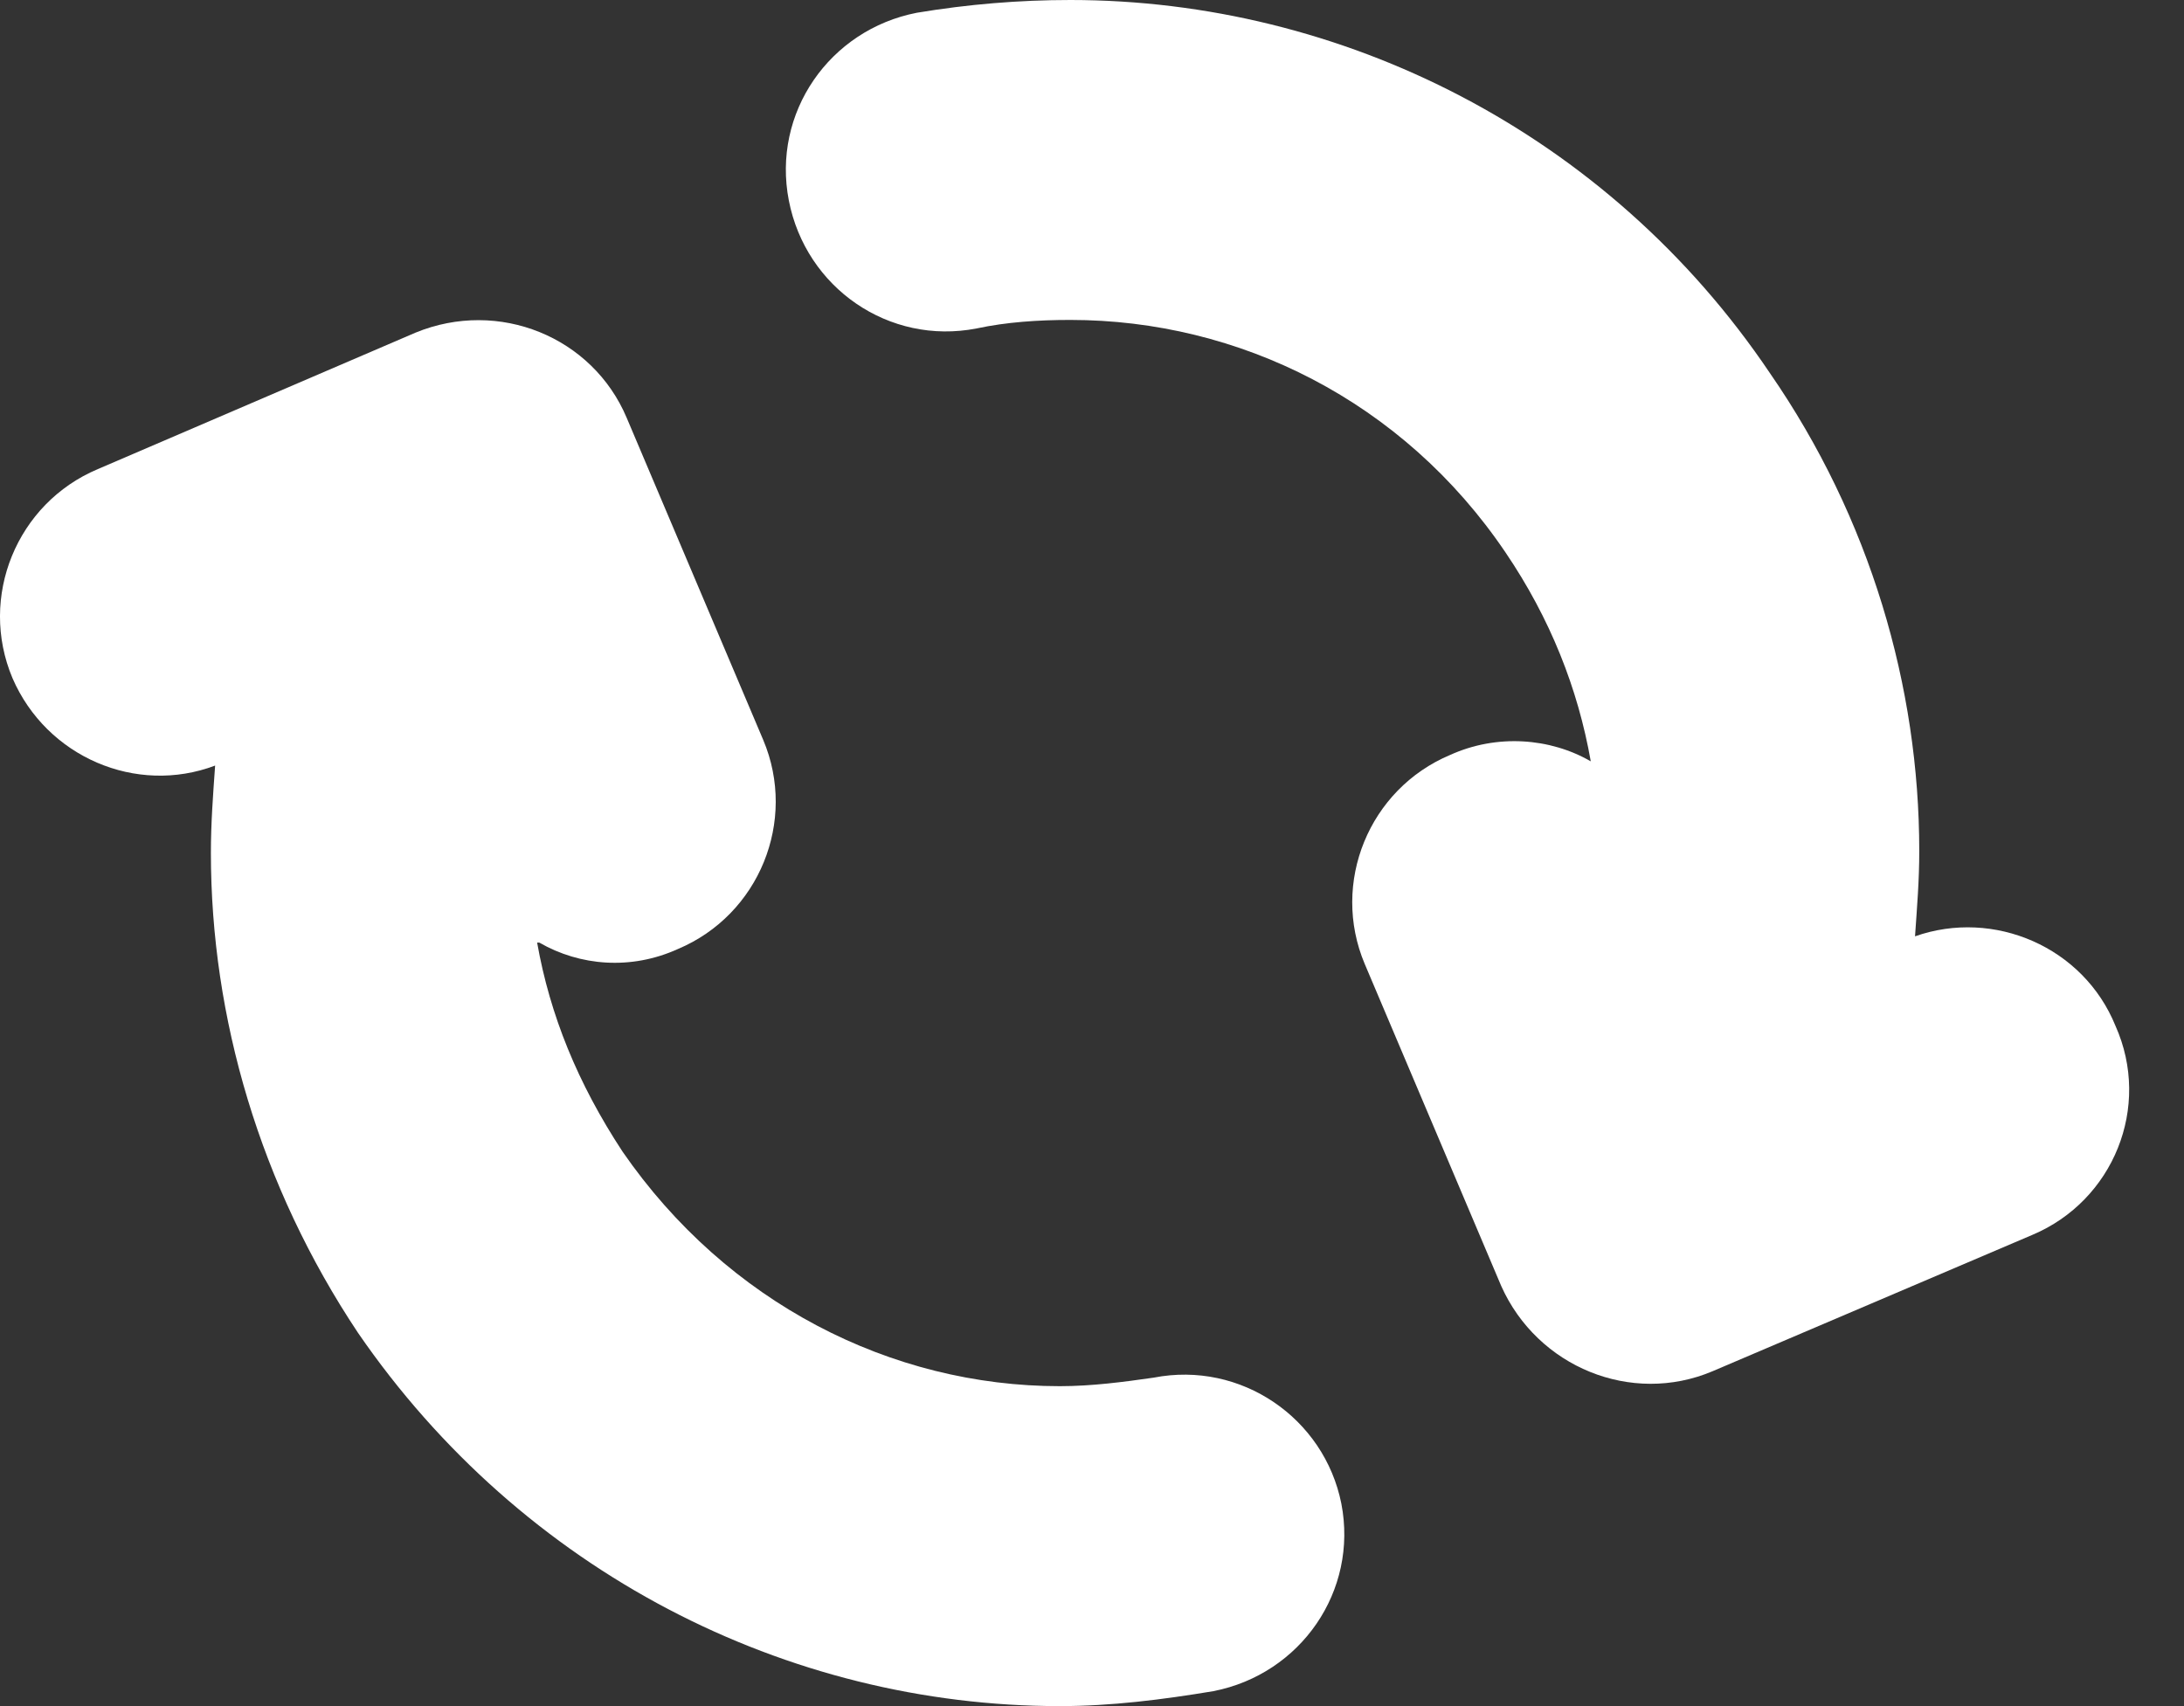 <svg width="32" height="25" viewBox="0 0 32 25" fill="none" xmlns="http://www.w3.org/2000/svg">
<rect x="0" y="0" width="32" height="25" fill="#333333" stroke="none"/>
<path d="M25.09 20.094C23.902 20.595 22.527 20.032 21.996 18.844L19.996 14.125C19.495 12.938 20.058 11.563 21.246 11.063C21.933 10.751 22.715 10.813 23.308 11.156C23.121 10.094 22.715 9.062 22.058 8.094C20.558 5.875 18.152 4.688 15.683 4.688C15.214 4.688 14.746 4.719 14.308 4.813C13.026 5.062 11.807 4.219 11.558 2.938C11.308 1.656 12.151 0.437 13.433 0.187C14.183 0.062 14.933 0 15.683 0C19.652 0 23.558 1.938 25.934 5.469C27.403 7.594 28.121 10.063 28.121 12.469C28.121 12.907 28.089 13.282 28.059 13.72C29.215 13.313 30.527 13.876 30.996 15.032C31.527 16.22 30.965 17.595 29.778 18.095L25.09 20.094Z" fill="white"/>
<path d="M6.089 4.874C7.308 4.374 8.683 4.936 9.183 6.124L11.183 10.843C11.684 12.031 11.121 13.406 9.933 13.906C9.246 14.218 8.496 14.155 7.902 13.812H7.87C8.058 14.874 8.464 15.874 9.121 16.874C10.652 19.093 13.058 20.312 15.528 20.312C15.996 20.312 16.465 20.25 16.903 20.187C18.184 19.937 19.403 20.781 19.653 22.031C19.903 23.312 19.059 24.531 17.778 24.781C17.027 24.906 16.278 25 15.528 25C11.527 25 7.652 23.031 5.246 19.531C3.809 17.375 3.09 14.906 3.09 12.499C3.09 12.061 3.121 11.655 3.152 11.218C1.996 11.655 0.683 11.093 0.183 9.937C-0.318 8.749 0.245 7.374 1.433 6.874L6.089 4.874Z" fill="white"/>
</svg>
